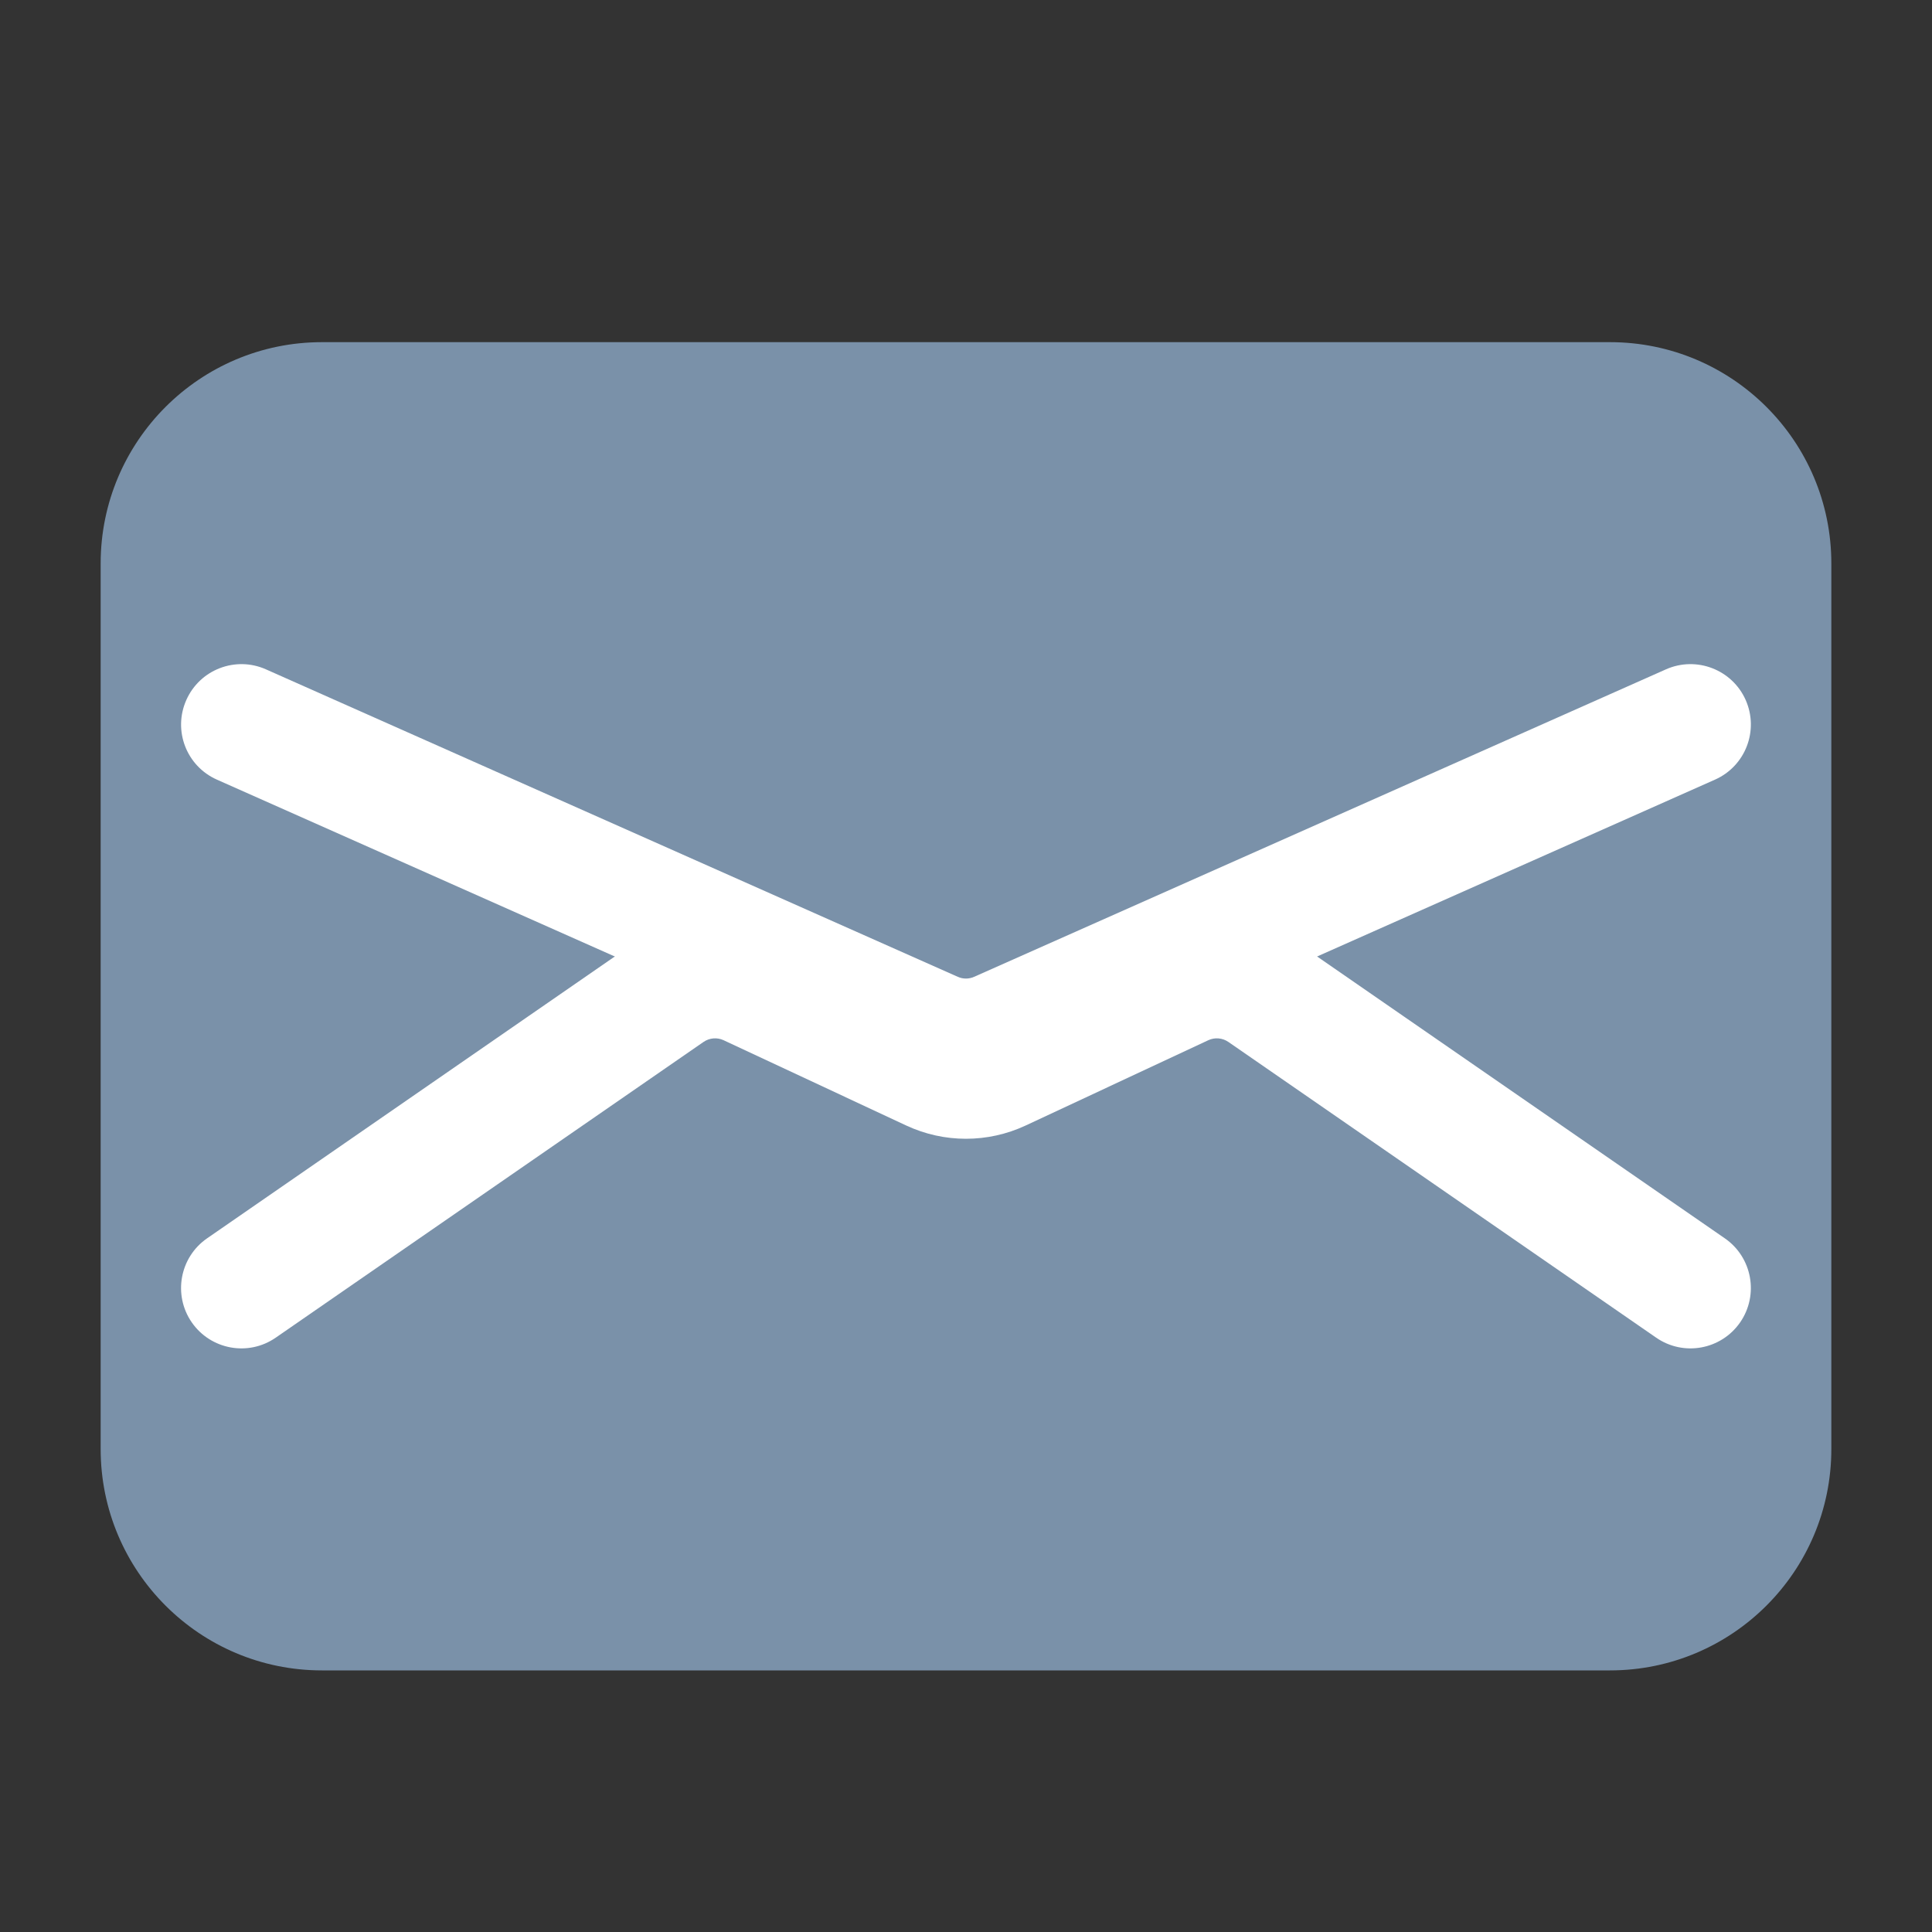 <svg width="20" height="20" viewBox="0 0 20 20" fill="none" xmlns="http://www.w3.org/2000/svg">
<rect x="0" y="0" width="20" height="20" fill="#333333" stroke="none"/>
<path d="M1.667 15V5.833C1.667 4.913 2.413 4.167 3.333 4.167H16.666C17.587 4.167 18.333 4.913 18.333 5.833V15C18.333 15.921 17.587 16.667 16.666 16.667H3.333C2.413 16.667 1.667 15.921 1.667 15Z" fill="#7A91A9"/>
<path fill-rule="evenodd" clip-rule="evenodd" d="M3.333 4.792C2.758 4.792 2.292 5.258 2.292 5.833V15C2.292 15.575 2.758 16.042 3.333 16.042H16.666C17.242 16.042 17.708 15.575 17.708 15V5.833C17.708 5.258 17.242 4.792 16.666 4.792H3.333ZM1.042 5.833C1.042 4.568 2.068 3.542 3.333 3.542H16.666C17.932 3.542 18.958 4.568 18.958 5.833V15C18.958 16.266 17.932 17.292 16.666 17.292H3.333C2.068 17.292 1.042 16.266 1.042 15V5.833Z" fill="#7A91A9"/>
<path fill-rule="evenodd" clip-rule="evenodd" d="M1.929 7.246C2.069 6.931 2.438 6.789 2.753 6.929L9.915 10.112C9.969 10.136 10.03 10.136 10.084 10.112L17.246 6.929C17.561 6.789 17.931 6.931 18.071 7.246C18.211 7.562 18.069 7.931 17.753 8.071L10.592 11.254C10.215 11.422 9.784 11.422 9.407 11.254L2.246 8.071C1.93 7.931 1.788 7.562 1.929 7.246Z" fill="white"/>
<path fill-rule="evenodd" clip-rule="evenodd" d="M7.49 10.768C7.423 10.737 7.344 10.744 7.283 10.786L2.855 13.847C2.571 14.044 2.182 13.973 1.985 13.689C1.789 13.405 1.86 13.015 2.144 12.819L6.572 9.758C6.999 9.463 7.549 9.417 8.018 9.636L9.911 10.519C9.967 10.545 10.032 10.545 10.088 10.519L11.981 9.636C12.45 9.417 13.001 9.463 13.427 9.758L17.855 12.819C18.139 13.015 18.21 13.405 18.014 13.689C17.817 13.973 17.428 14.044 17.144 13.847L12.716 10.786C12.655 10.744 12.576 10.737 12.509 10.768L10.616 11.652C10.225 11.834 9.774 11.834 9.383 11.652L7.49 10.768Z" fill="white"/>
</svg>
